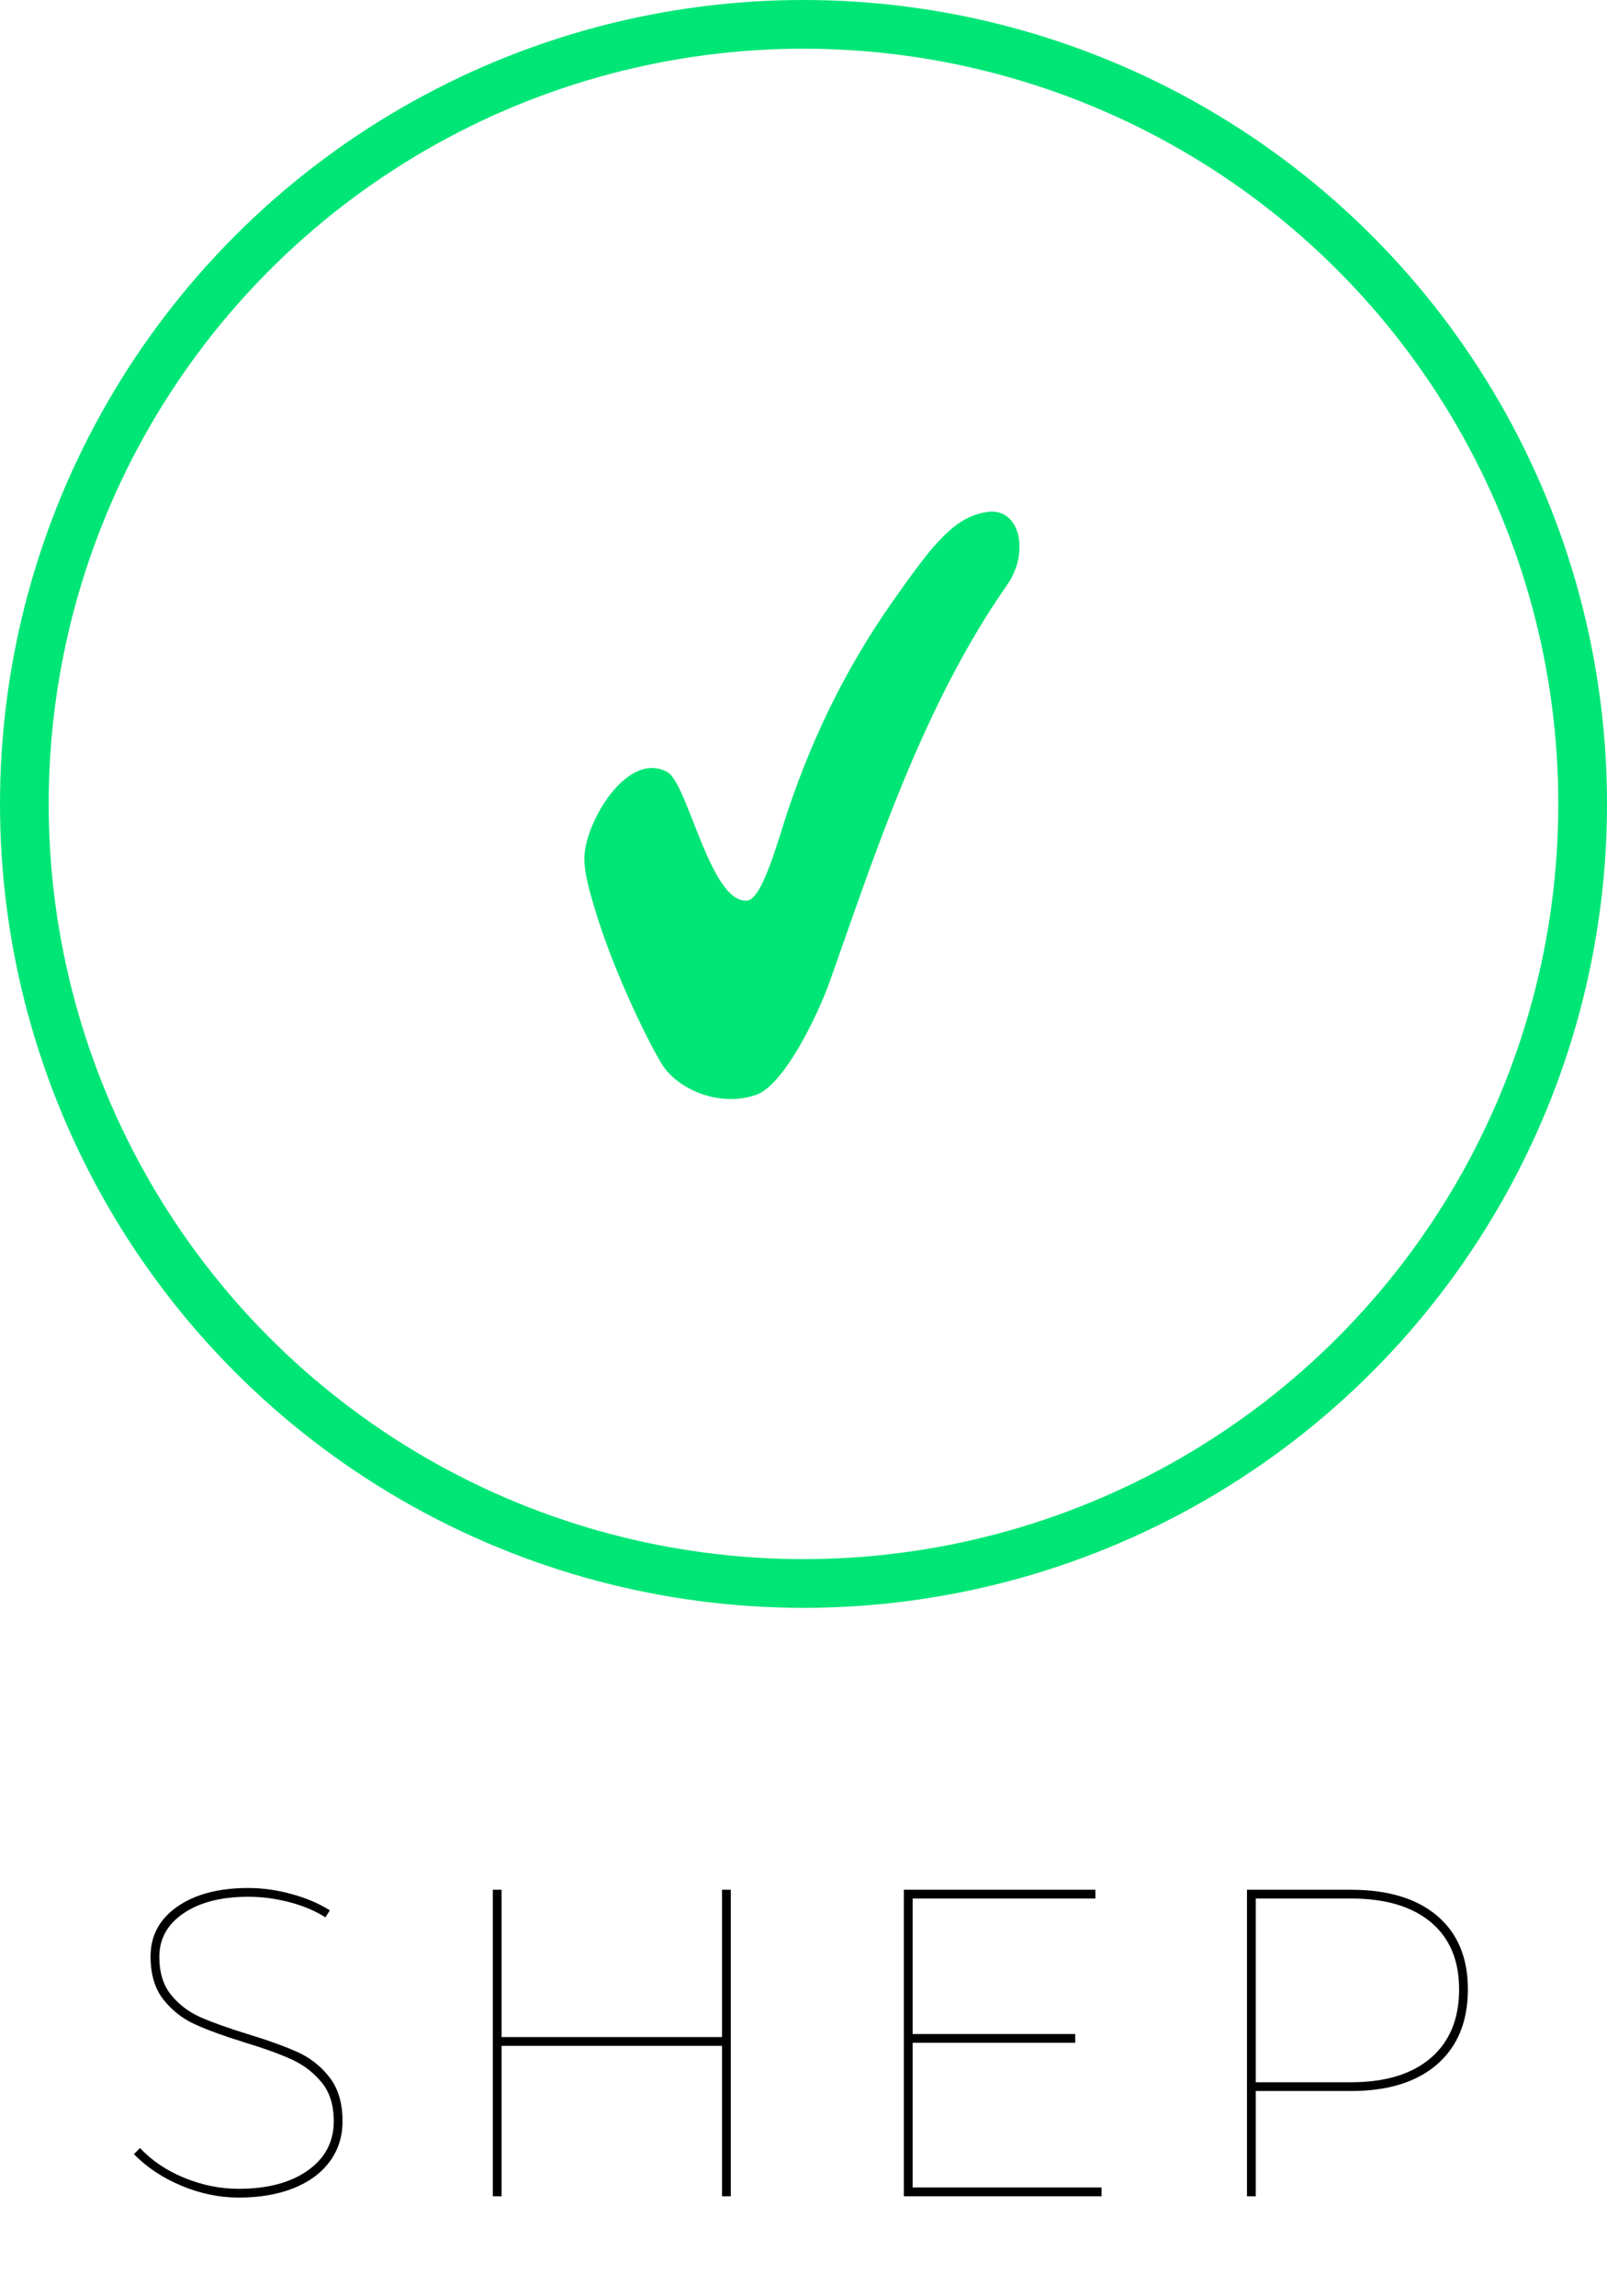<?xml version="1.0" encoding="UTF-8"?>
<svg width="264px" height="377px" viewBox="0 0 264 377" version="1.1" xmlns="http://www.w3.org/2000/svg" xmlns:xlink="http://www.w3.org/1999/xlink">
    <!-- Generator: Sketch 44.1 (41455) - http://www.bohemiancoding.com/sketch -->
    <title>shep</title>
    <desc>Created with Sketch.</desc>
    <defs></defs>
    <g id="Page-1" stroke="none" stroke-width="1" fill="none" fill-rule="evenodd">
        <g id="Group">
            <path d="M162.462,84.022 C167.625,83.553 169.134,90.776 165.462,96.022 C151.462,116.022 143.462,141.022 136.365,161.018 C134.335,166.74 128.802,178.215 124.161,179.792 C118.03,181.876 111.16,178.773 108.673,174.629 C105.858,169.936 100.593,158.76 97.878,149.753 C97.111,147.208 95.962,143.613 96.001,140.836 C96.08,135.115 102.994,123.19 109.612,126.755 C113.014,128.587 116.703,148.432 122.755,147.876 C125.263,147.645 127.894,137.682 129.462,133.022 C133.782,120.188 139.434,109.062 146.462,99.022 C153.462,89.022 156.893,84.723 162.462,84.022 Z" id="Shape" fill="#00E676" fill-rule="nonzero"></path>
            <circle id="Oval" stroke="#00E676" stroke-width="8" cx="132" cy="132" r="128"></circle>
            <path d="M47.596,312.34 C45.316,311.74 43.048,311.44 40.792,311.44 C36.376,311.44 32.836,312.34 30.172,314.14 C27.508,315.94 26.176,318.328 26.176,321.304 C26.176,323.896 26.824,325.984 28.12,327.568 C29.416,329.152 31.012,330.364 32.908,331.204 C34.804,332.044 37.384,332.968 40.648,333.976 C44.104,335.032 46.864,336.028 48.928,336.964 C50.992,337.9 52.732,339.28 54.148,341.104 C55.564,342.928 56.272,345.328 56.272,348.304 C56.272,350.8 55.576,352.996 54.184,354.892 C52.792,356.788 50.812,358.252 48.244,359.284 C45.676,360.316 42.664,360.832 39.208,360.832 C36.04,360.832 32.908,360.184 29.812,358.888 C26.716,357.592 24.112,355.864 22,353.704 L23.008,352.696 C24.928,354.76 27.352,356.392 30.28,357.592 C33.208,358.792 36.184,359.392 39.208,359.392 C43.96,359.392 47.752,358.384 50.584,356.368 C53.416,354.352 54.832,351.664 54.832,348.304 C54.832,345.664 54.172,343.54 52.852,341.932 C51.532,340.324 49.912,339.076 47.992,338.188 C46.072,337.3 43.456,336.352 40.144,335.344 C36.736,334.288 34.012,333.292 31.972,332.356 C29.932,331.42 28.216,330.064 26.824,328.288 C25.432,326.512 24.736,324.16 24.736,321.232 C24.736,317.824 26.2,315.1 29.128,313.06 C32.056,311.02 35.944,310 40.792,310 C43.144,310 45.532,310.336 47.956,311.008 C50.38,311.68 52.456,312.568 54.184,313.672 L53.464,314.824 C51.832,313.768 49.876,312.94 47.596,312.34 Z M80.96,310.288 L82.4,310.288 L82.4,334.48 L118.616,334.48 L118.616,310.288 L120.056,310.288 L120.056,360.616 L118.616,360.616 L118.616,335.92 L82.4,335.92 L82.4,360.616 L80.96,360.616 L80.96,310.288 Z M148.488,310.288 L179.952,310.288 L179.952,311.728 L149.928,311.728 L149.928,333.976 L176.64,333.976 L176.64,335.416 L149.928,335.416 L149.928,359.176 L180.96,359.176 L180.96,360.616 L148.488,360.616 L148.488,310.288 Z M236.104,314.572 C239.464,317.428 241.144,321.448 241.144,326.632 C241.144,331.912 239.464,336.016 236.104,338.944 C232.744,341.872 228.016,343.336 221.92,343.336 L206.296,343.336 L206.296,360.616 L204.856,360.616 L204.856,310.288 L221.92,310.288 C228.016,310.288 232.744,311.716 236.104,314.572 Z M235.06,337.9 C238.156,335.236 239.704,331.48 239.704,326.632 C239.704,321.88 238.156,318.208 235.06,315.616 C231.964,313.024 227.584,311.728 221.92,311.728 L206.296,311.728 L206.296,341.896 L221.92,341.896 C227.584,341.896 231.964,340.564 235.06,337.9 Z" id="SHEP" fill="#000000"></path>
        </g>
    </g>
</svg>